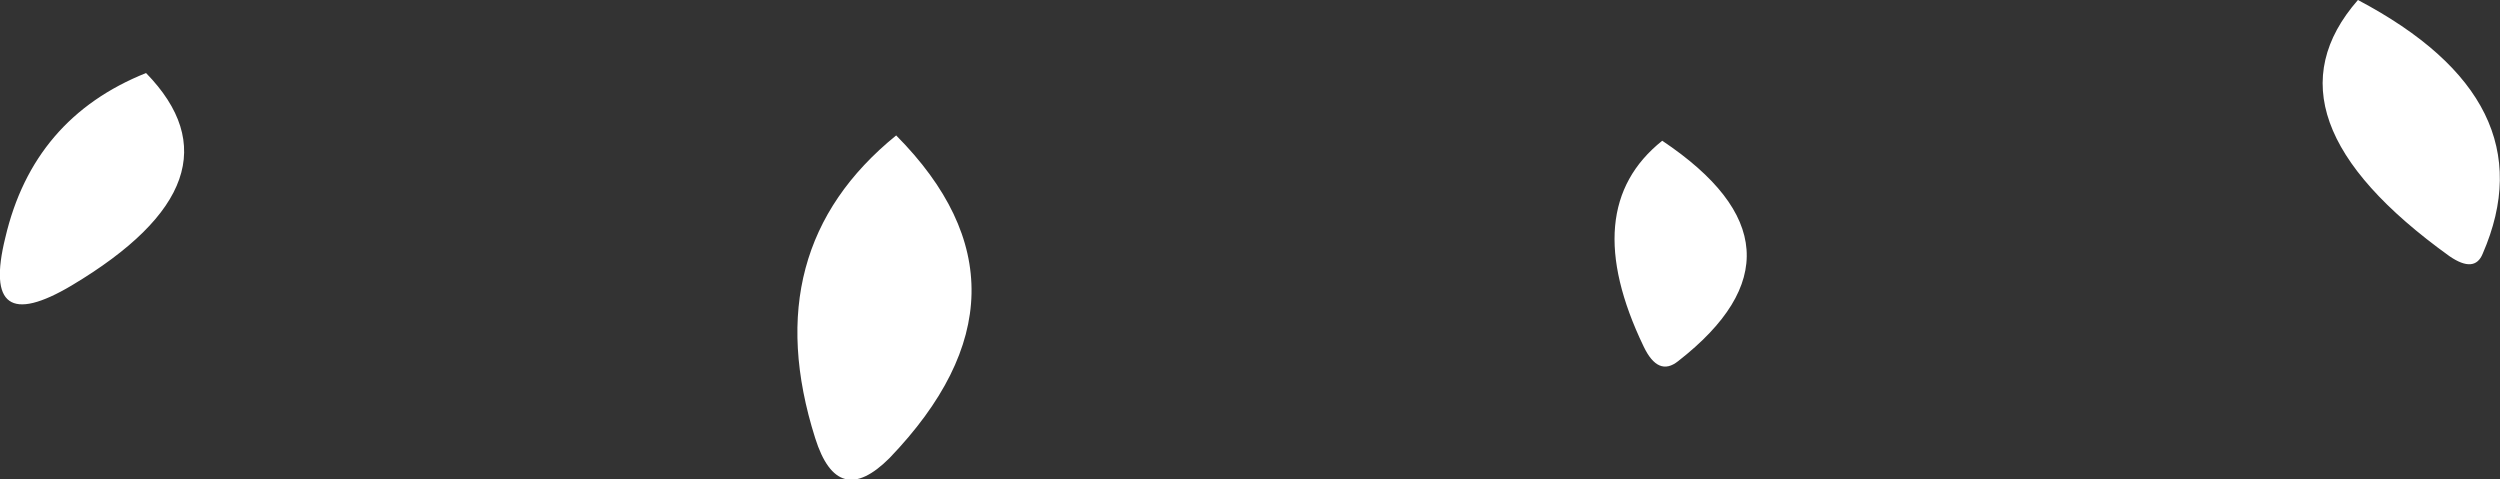 <?xml version="1.0" encoding="UTF-8" standalone="no"?>
<svg xmlns:xlink="http://www.w3.org/1999/xlink" height="18.05px" width="94.15px" xmlns="http://www.w3.org/2000/svg">
  <rect width="100%" height="100%" fill="#333333" stroke="none"/>
  <g transform="matrix(1.0, 0.0, 0.0, 1.0, 76.3, 24.9)">
    <path d="M12.5 -24.9 Q19.7 -21.1 17.2 -15.35 16.9 -14.6 15.95 -15.25 8.65 -20.5 12.5 -24.9 M-70.8 -22.15 Q-66.9 -18.15 -73.6 -14.15 -77.05 -12.1 -76.1 -15.95 -75.05 -20.45 -70.8 -22.15 M-42.55 -19.8 Q-36.75 -13.95 -42.8 -7.65 -44.75 -5.7 -45.6 -8.4 -47.85 -15.5 -42.55 -19.8 M-13.7 -19.6 Q-7.65 -15.55 -13.1 -11.3 -13.85 -10.7 -14.4 -11.85 -16.9 -17.05 -13.7 -19.6" fill="#ffffff" fill-rule="evenodd" stroke="none"/>
  </g>
</svg>
